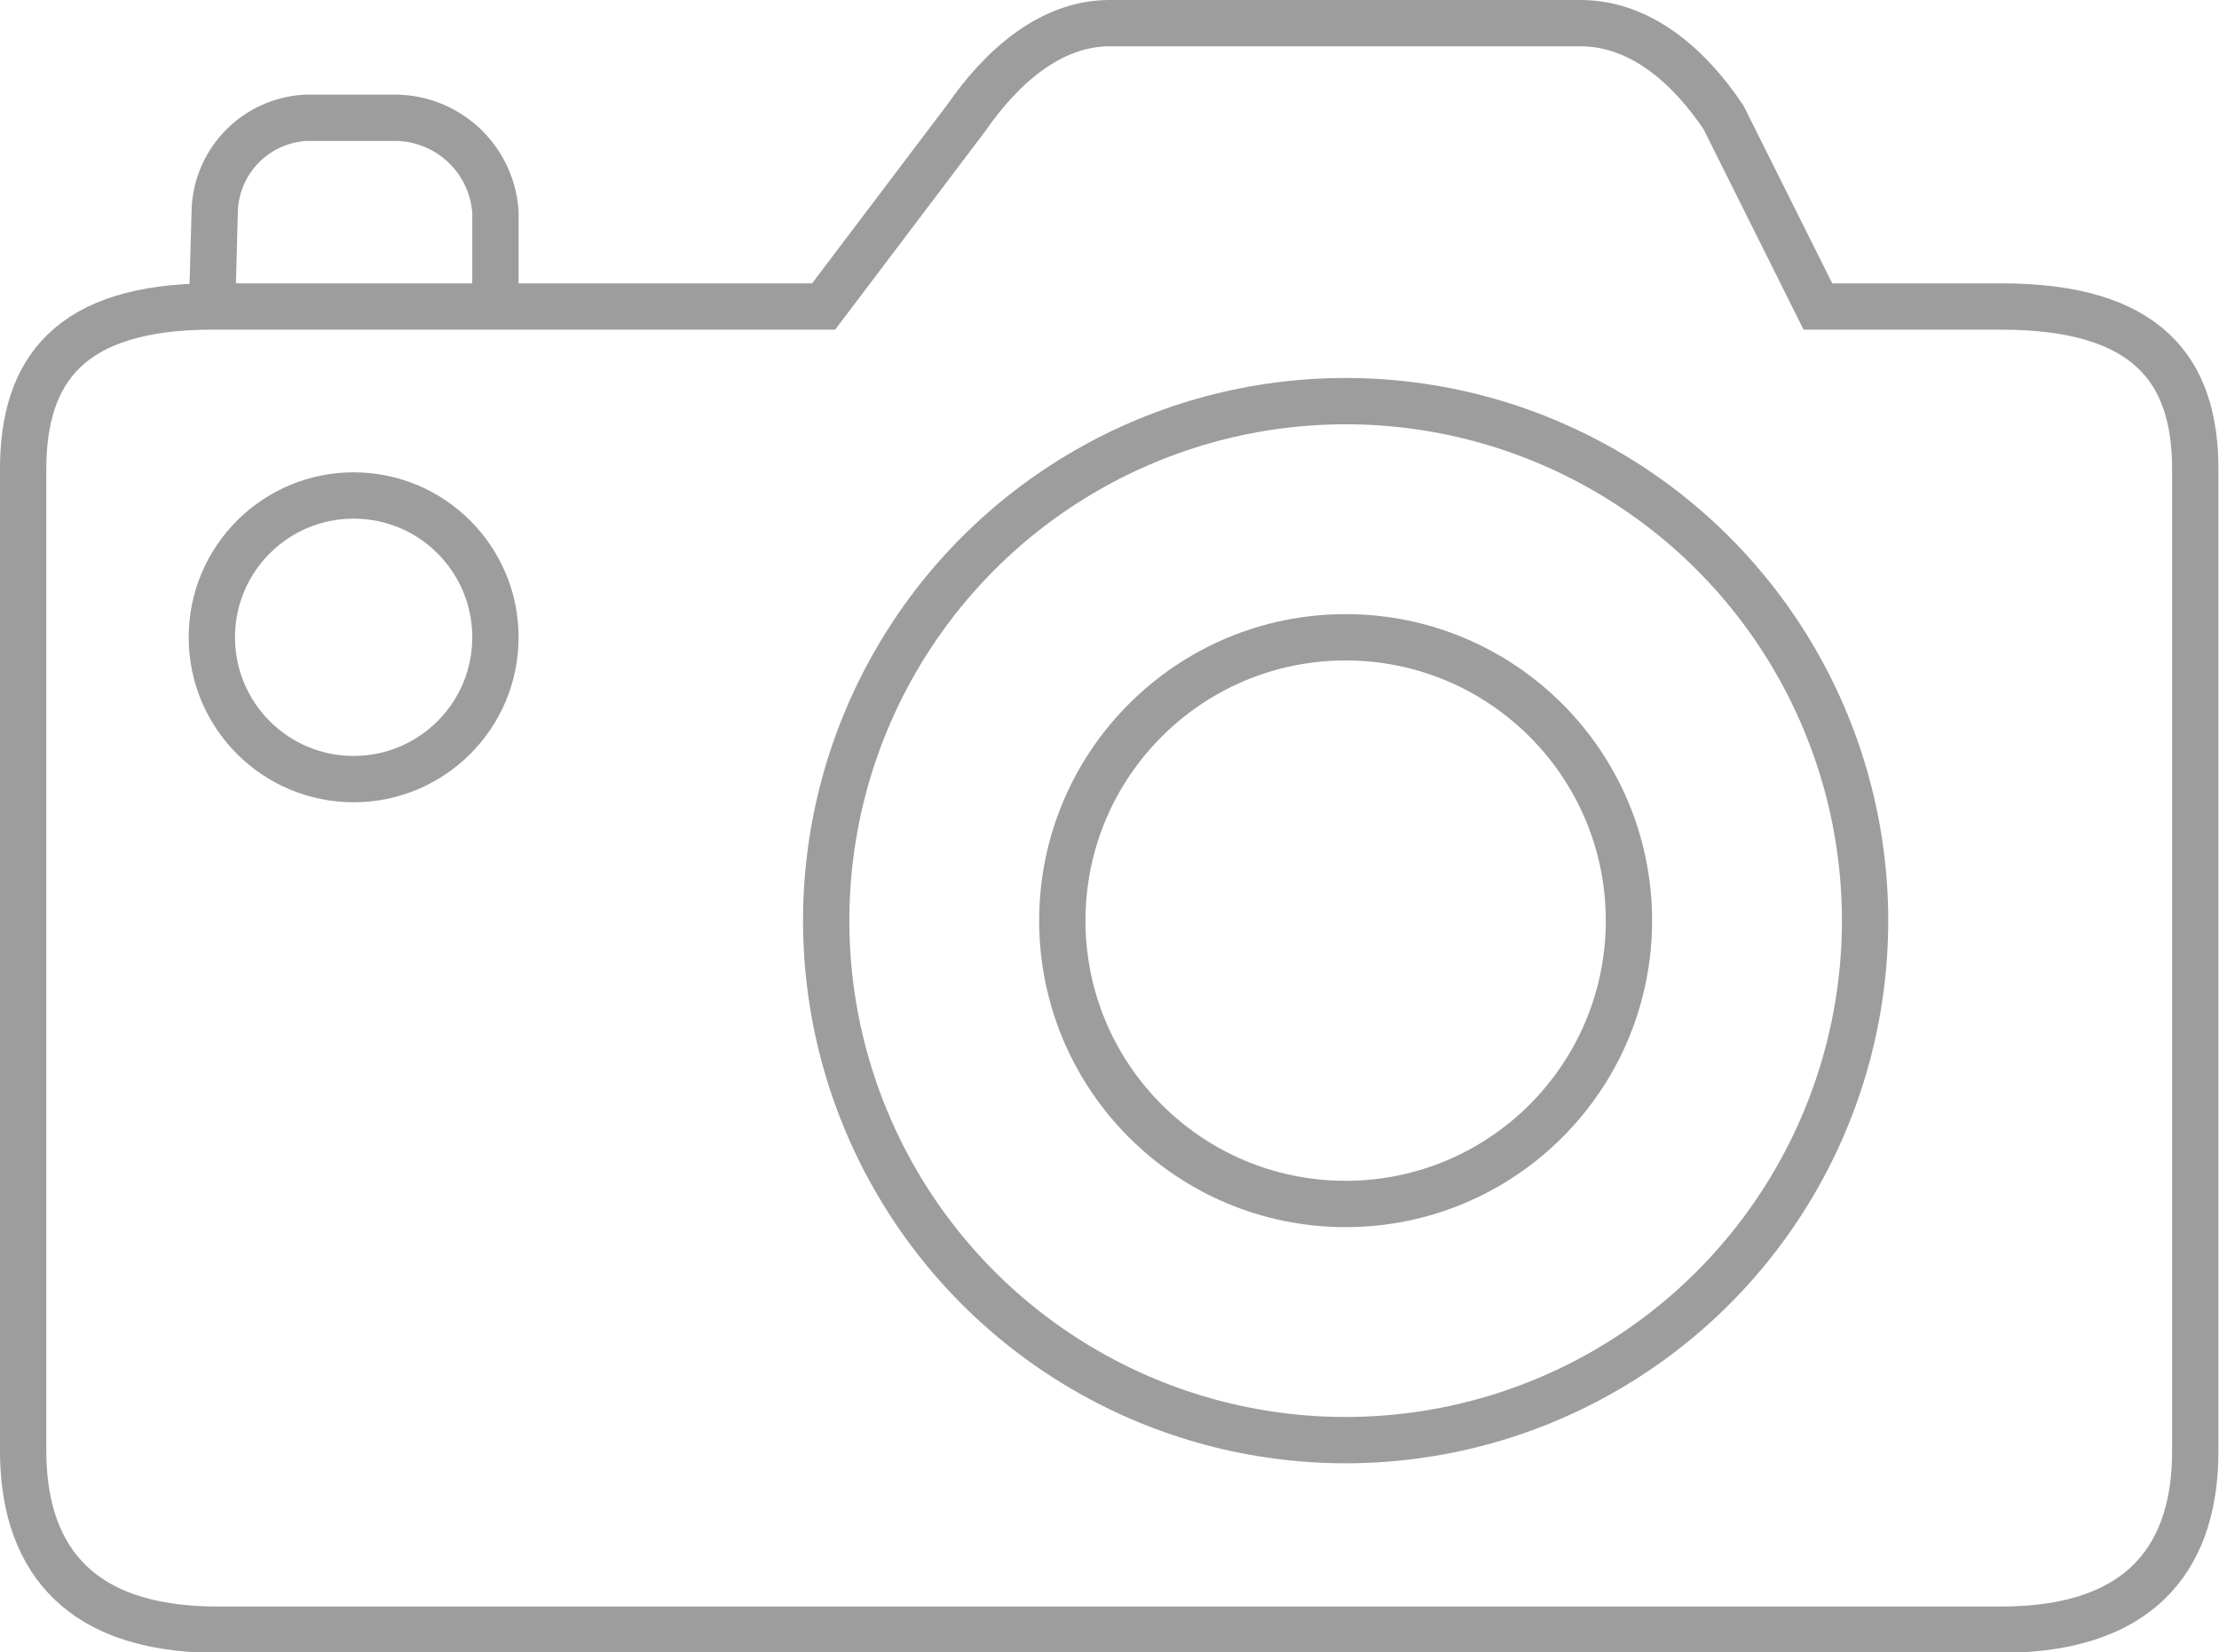 <svg xmlns="http://www.w3.org/2000/svg" viewBox="0 0 77.62 57.79"><defs><style>.cls-1{fill:none;stroke:#9d9d9d;stroke-miterlimit:10;stroke-width:1.62px;}</style></defs><title>Camera</title><g id="Layer_2" data-name="Layer 2"><g id="canvas"><path class="cls-1" d="M7.42,10.72l.09-3.3a3.36,3.36,0,0,1,3.21-3.3h3.12a3.53,3.53,0,0,1,3.49,3.3v3.3"/><path class="cls-1" d="M63.59,10.72l-3.3-6.61c-1.16-1.74-2.87-3.3-5-3.3H38.81c-2.09,0-3.8,1.57-5,3.3l-5,6.61H7.42c-5,0-6.61,2.24-6.61,5.69V50.74C.81,54.19,2.46,57,7.6,57H70c5.14,0,6.79-2.79,6.79-6.24V16.41c0-3.45-1.65-5.69-6.79-5.69Z"/><circle class="cls-1" cx="47.07" cy="32.2" r="18.17"/><circle class="cls-1" cx="47.07" cy="32.2" r="9.91"/><circle class="cls-1" cx="12.37" cy="22.29" r="4.96"/></g></g></svg>